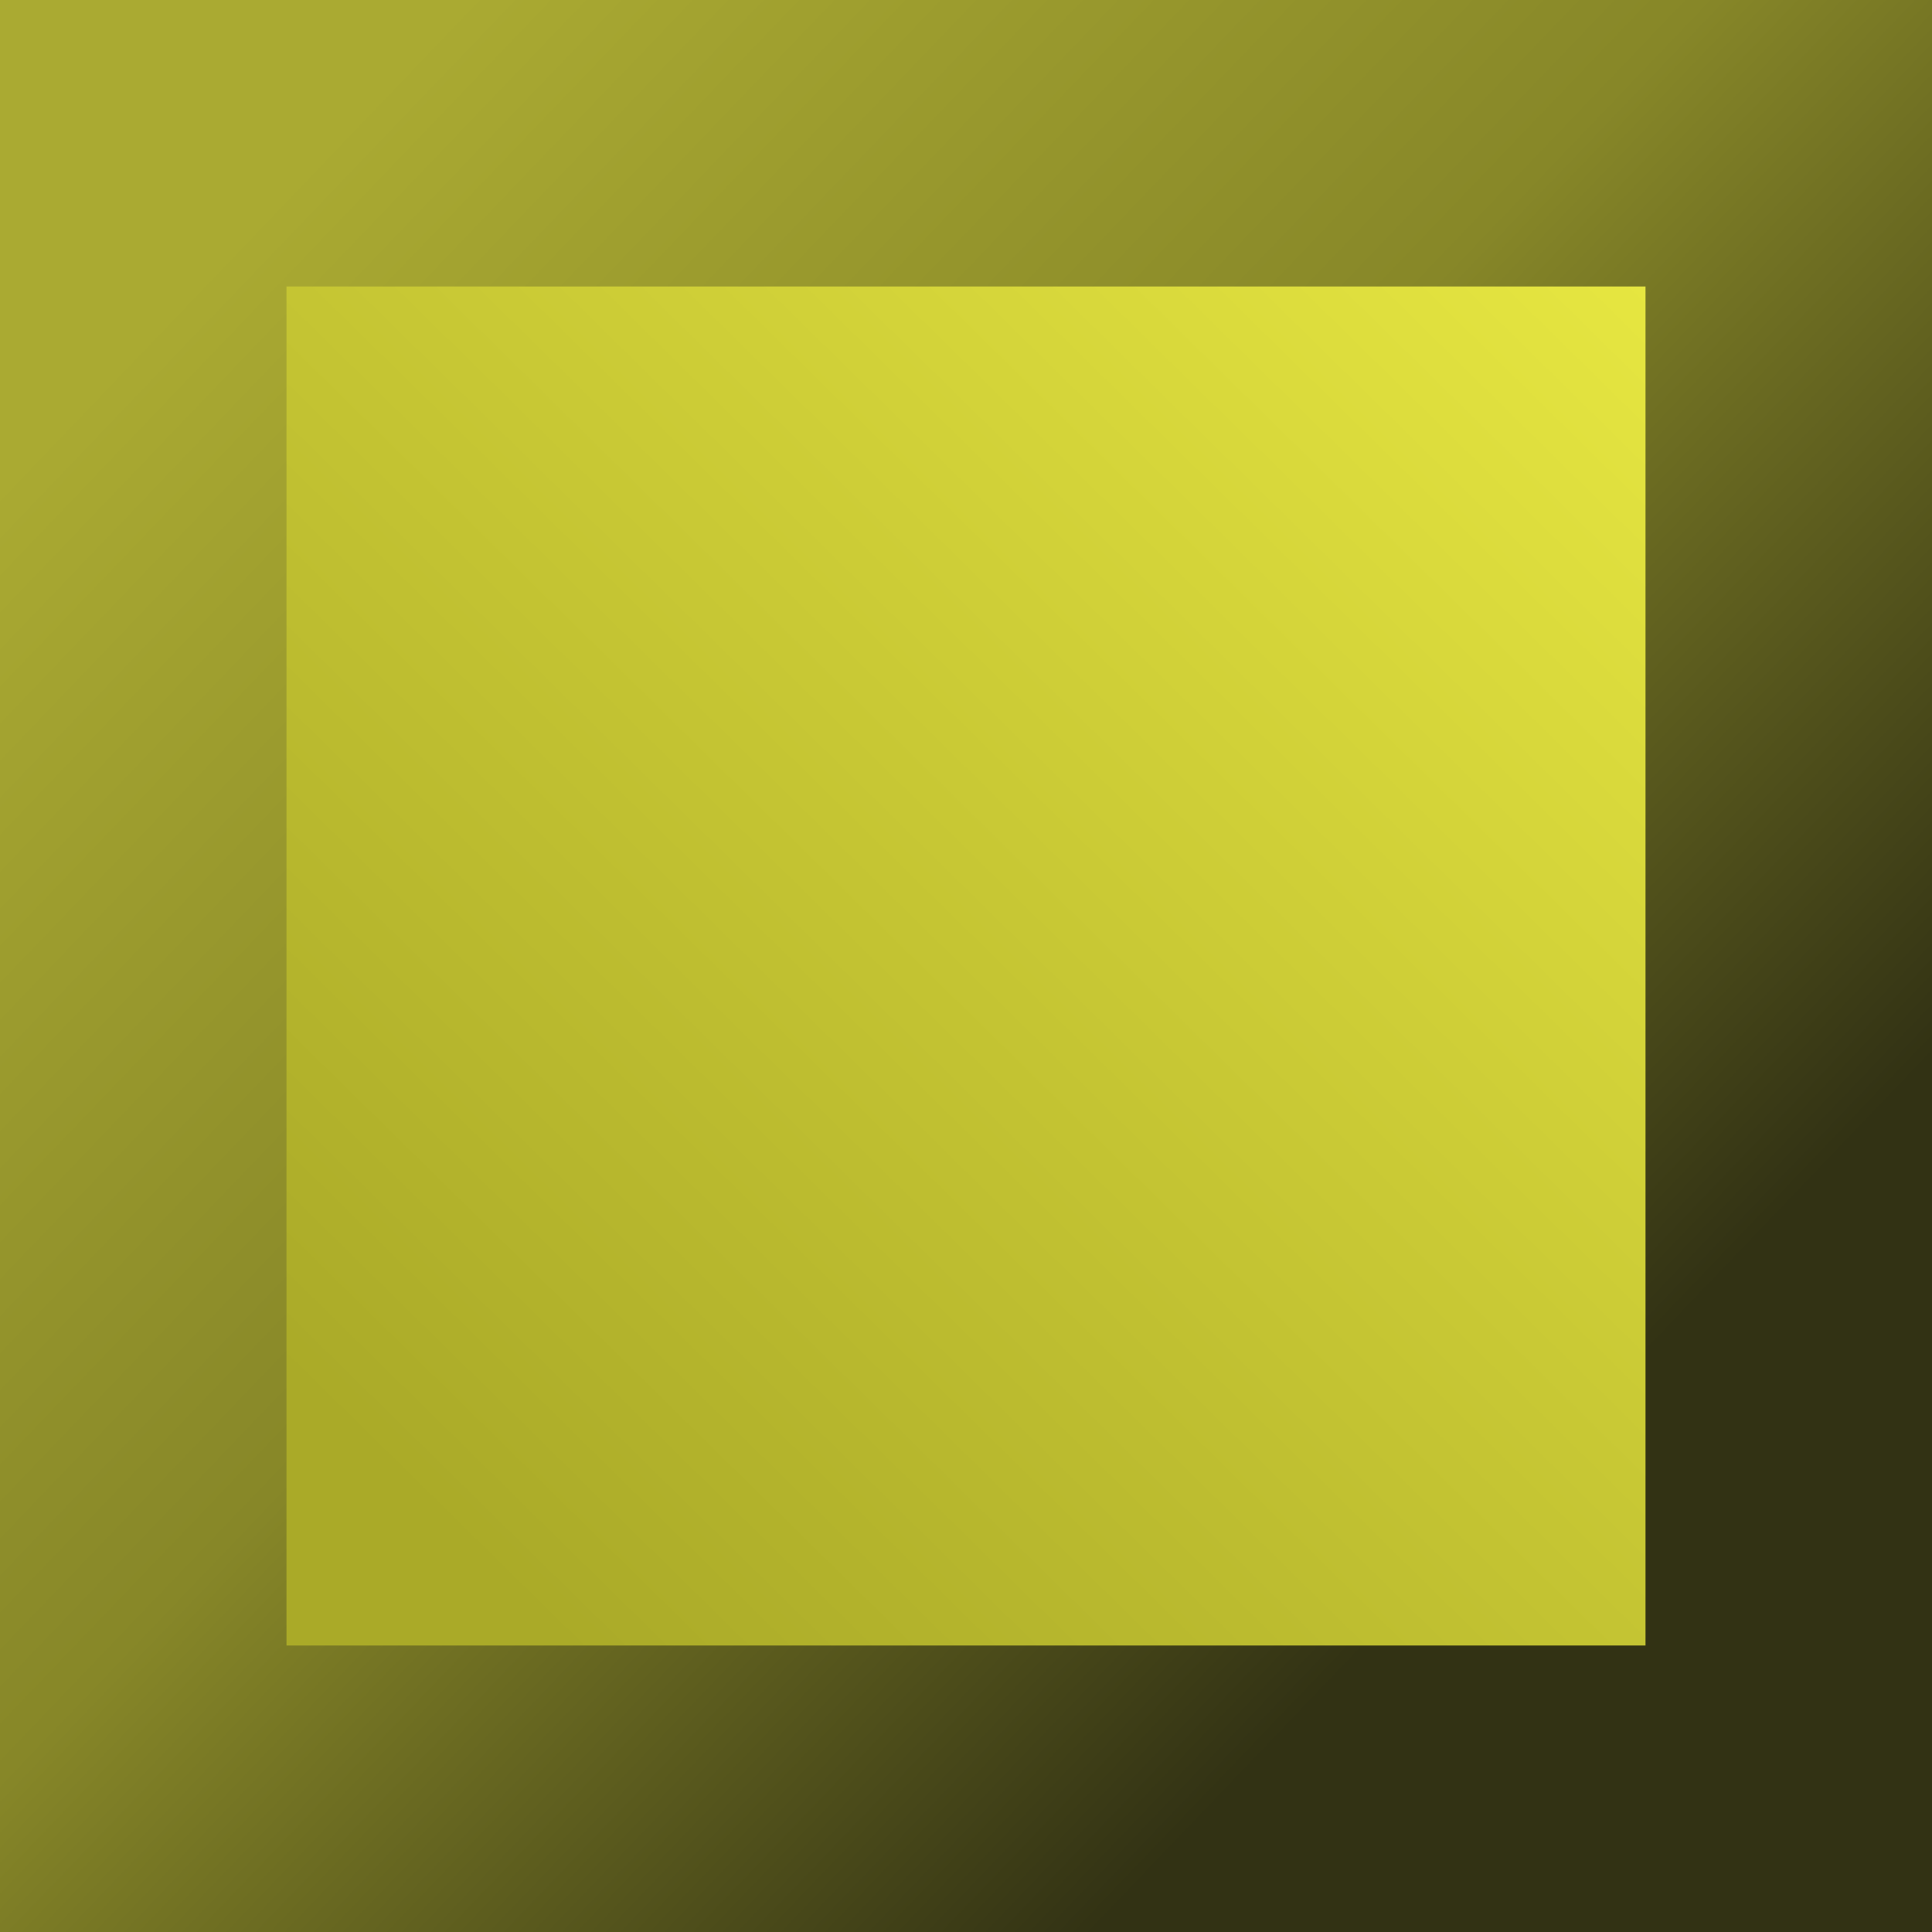 <?xml version="1.0" encoding="UTF-8" standalone="no"?>
<!-- Created with Inkscape (http://www.inkscape.org/) -->

<svg
   xmlns:dc="http://purl.org/dc/elements/1.1/"
   xmlns:cc="http://creativecommons.org/ns#"
   xmlns:rdf="http://www.w3.org/1999/02/22-rdf-syntax-ns#"
   xmlns:svg="http://www.w3.org/2000/svg"
   xmlns="http://www.w3.org/2000/svg"
   xmlns:xlink="http://www.w3.org/1999/xlink"
   xmlns:sodipodi="http://sodipodi.sourceforge.net/DTD/sodipodi-0.dtd"
   xmlns:inkscape="http://www.inkscape.org/namespaces/inkscape"
   width="20"
   height="20"
   id="svg4062"
   version="1.1"
   inkscape:version="0.48.4 r9939"
   sodipodi:docname="New document 28">
  <defs
     id="defs4064">
    <linearGradient
       inkscape:collect="always"
       xlink:href="#linearGradient3993"
       id="linearGradient5679"
       gradientUnits="userSpaceOnUse"
       gradientTransform="matrix(1.22,0,0,1.229,160.98,33.645)"
       x1="18.038"
       y1="2.012"
       x2="5.665"
       y2="14.777" />
    <linearGradient
       id="linearGradient3993">
      <stop
         id="stop3995"
         offset="0"
         style="stop-color:#f3f346;stop-opacity:1;" />
      <stop
         style="stop-color:#aaaa28;stop-opacity:1;"
         offset="1"
         id="stop3997" />
    </linearGradient>
    <linearGradient
       inkscape:collect="always"
       xlink:href="#linearGradient3985"
       id="linearGradient5681"
       gradientUnits="userSpaceOnUse"
       gradientTransform="translate(163.166,35.962)"
       x1="2.708"
       y1="2.183"
       x2="16.086"
       y2="15.063" />
    <linearGradient
       id="linearGradient3985">
      <stop
         style="stop-color:#aaaa32;stop-opacity:1;"
         offset="0"
         id="stop3987" />
      <stop
         id="stop3989"
         offset="0.5"
         style="stop-color:#878728;stop-opacity:1;" />
      <stop
         style="stop-color:#323214;stop-opacity:1;"
         offset="1"
         id="stop3991" />
    </linearGradient>
    <linearGradient
       y2="14.777"
       x2="5.665"
       y1="2.012"
       x1="18.038"
       gradientTransform="matrix(1.216,0,0,1.233,-2.199,1030.04)"
       gradientUnits="userSpaceOnUse"
       id="linearGradient4058"
       xlink:href="#linearGradient3993"
       inkscape:collect="always" />
    <linearGradient
       y2="15.063"
       x2="16.086"
       y1="2.183"
       x1="2.708"
       gradientTransform="matrix(0.997,0,0,1.003,-0.019,1032.364)"
       gradientUnits="userSpaceOnUse"
       id="linearGradient4060"
       xlink:href="#linearGradient3985"
       inkscape:collect="always" />
  </defs>
  <sodipodi:namedview
     id="base"
     pagecolor="#ffffff"
     bordercolor="#666666"
     borderopacity="1.0"
     inkscape:pageopacity="0.0"
     inkscape:pageshadow="2"
     inkscape:zoom="0.35"
     inkscape:cx="375"
     inkscape:cy="520"
     inkscape:document-units="px"
     inkscape:current-layer="layer1"
     showgrid="false"
     inkscape:window-width="1278"
     inkscape:window-height="1022"
     inkscape:window-x="1"
     inkscape:window-y="1"
     inkscape:window-maximized="0" />
  <g
     inkscape:label="Layer 1"
     inkscape:groupmode="layer"
     id="layer1"
     transform="translate(0,-1032.362)">
    <rect
       style="fill:url(#linearGradient4058);fill-opacity:1;fill-rule:evenodd;stroke:url(#linearGradient4060);stroke-width:2.966;stroke-miterlimit:4;stroke-opacity:1;stroke-dasharray:none"
       id="rect3979"
       width="17.034"
       height="17.034"
       x="1.483"
       y="1033.845"
       inkscape:export-filename="/home/quentin/p/tetristar/data/yellow.png"
       inkscape:export-xdpi="90"
       inkscape:export-ydpi="90" />
  </g>
</svg>
